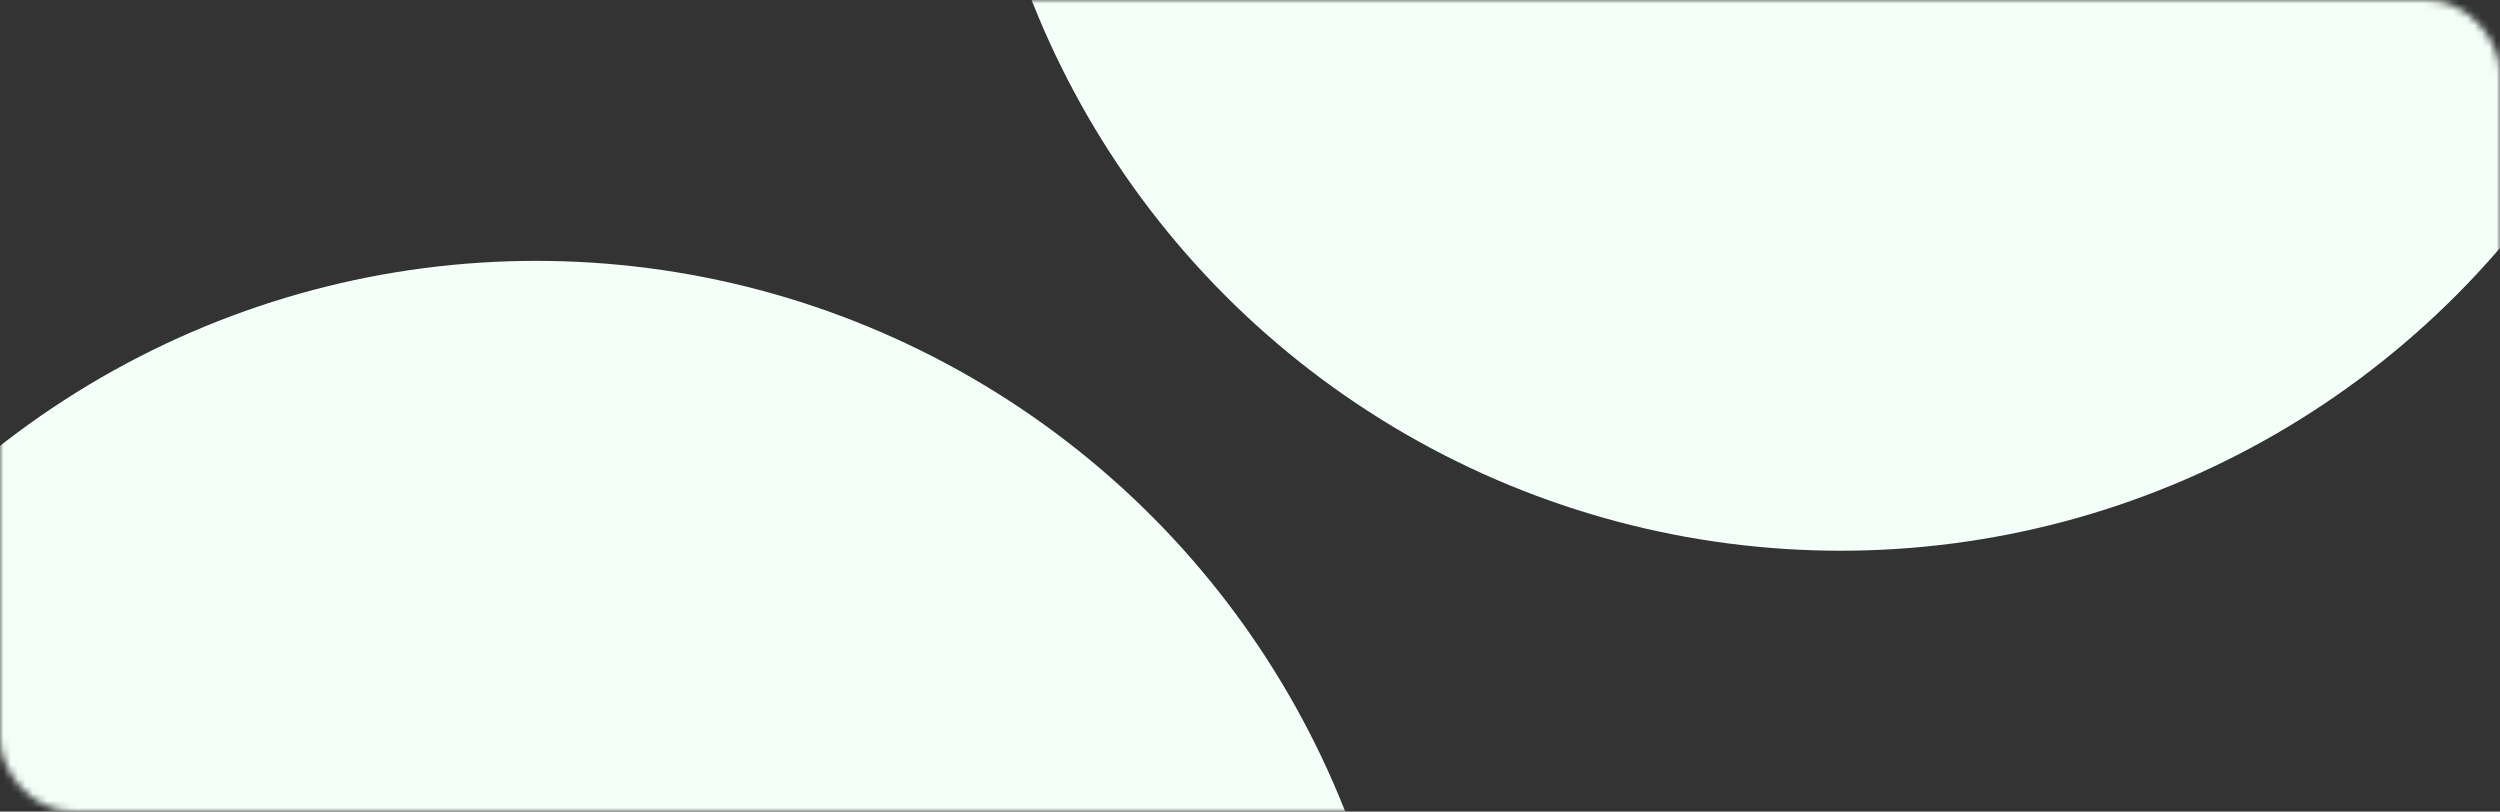 <svg width="345" height="112" viewBox="0 0 345 112" fill="none" xmlns="http://www.w3.org/2000/svg">
<rect x="0" y="0" width="345" height="112" fill="#333333" stroke="none"/>
<mask id="mask0_4171_489" style="mask-type:alpha" maskUnits="userSpaceOnUse" x="0" y="0" width="345" height="112">
<rect width="345" height="112" rx="10" fill="white"/>
</mask>
<g mask="url(#mask0_4171_489)">
<circle cx="74" cy="156" r="120" fill="#F4FFF9"/>
<circle cx="254" cy="-44" r="120" fill="#F4FFF9"/>
</g>
</svg>
